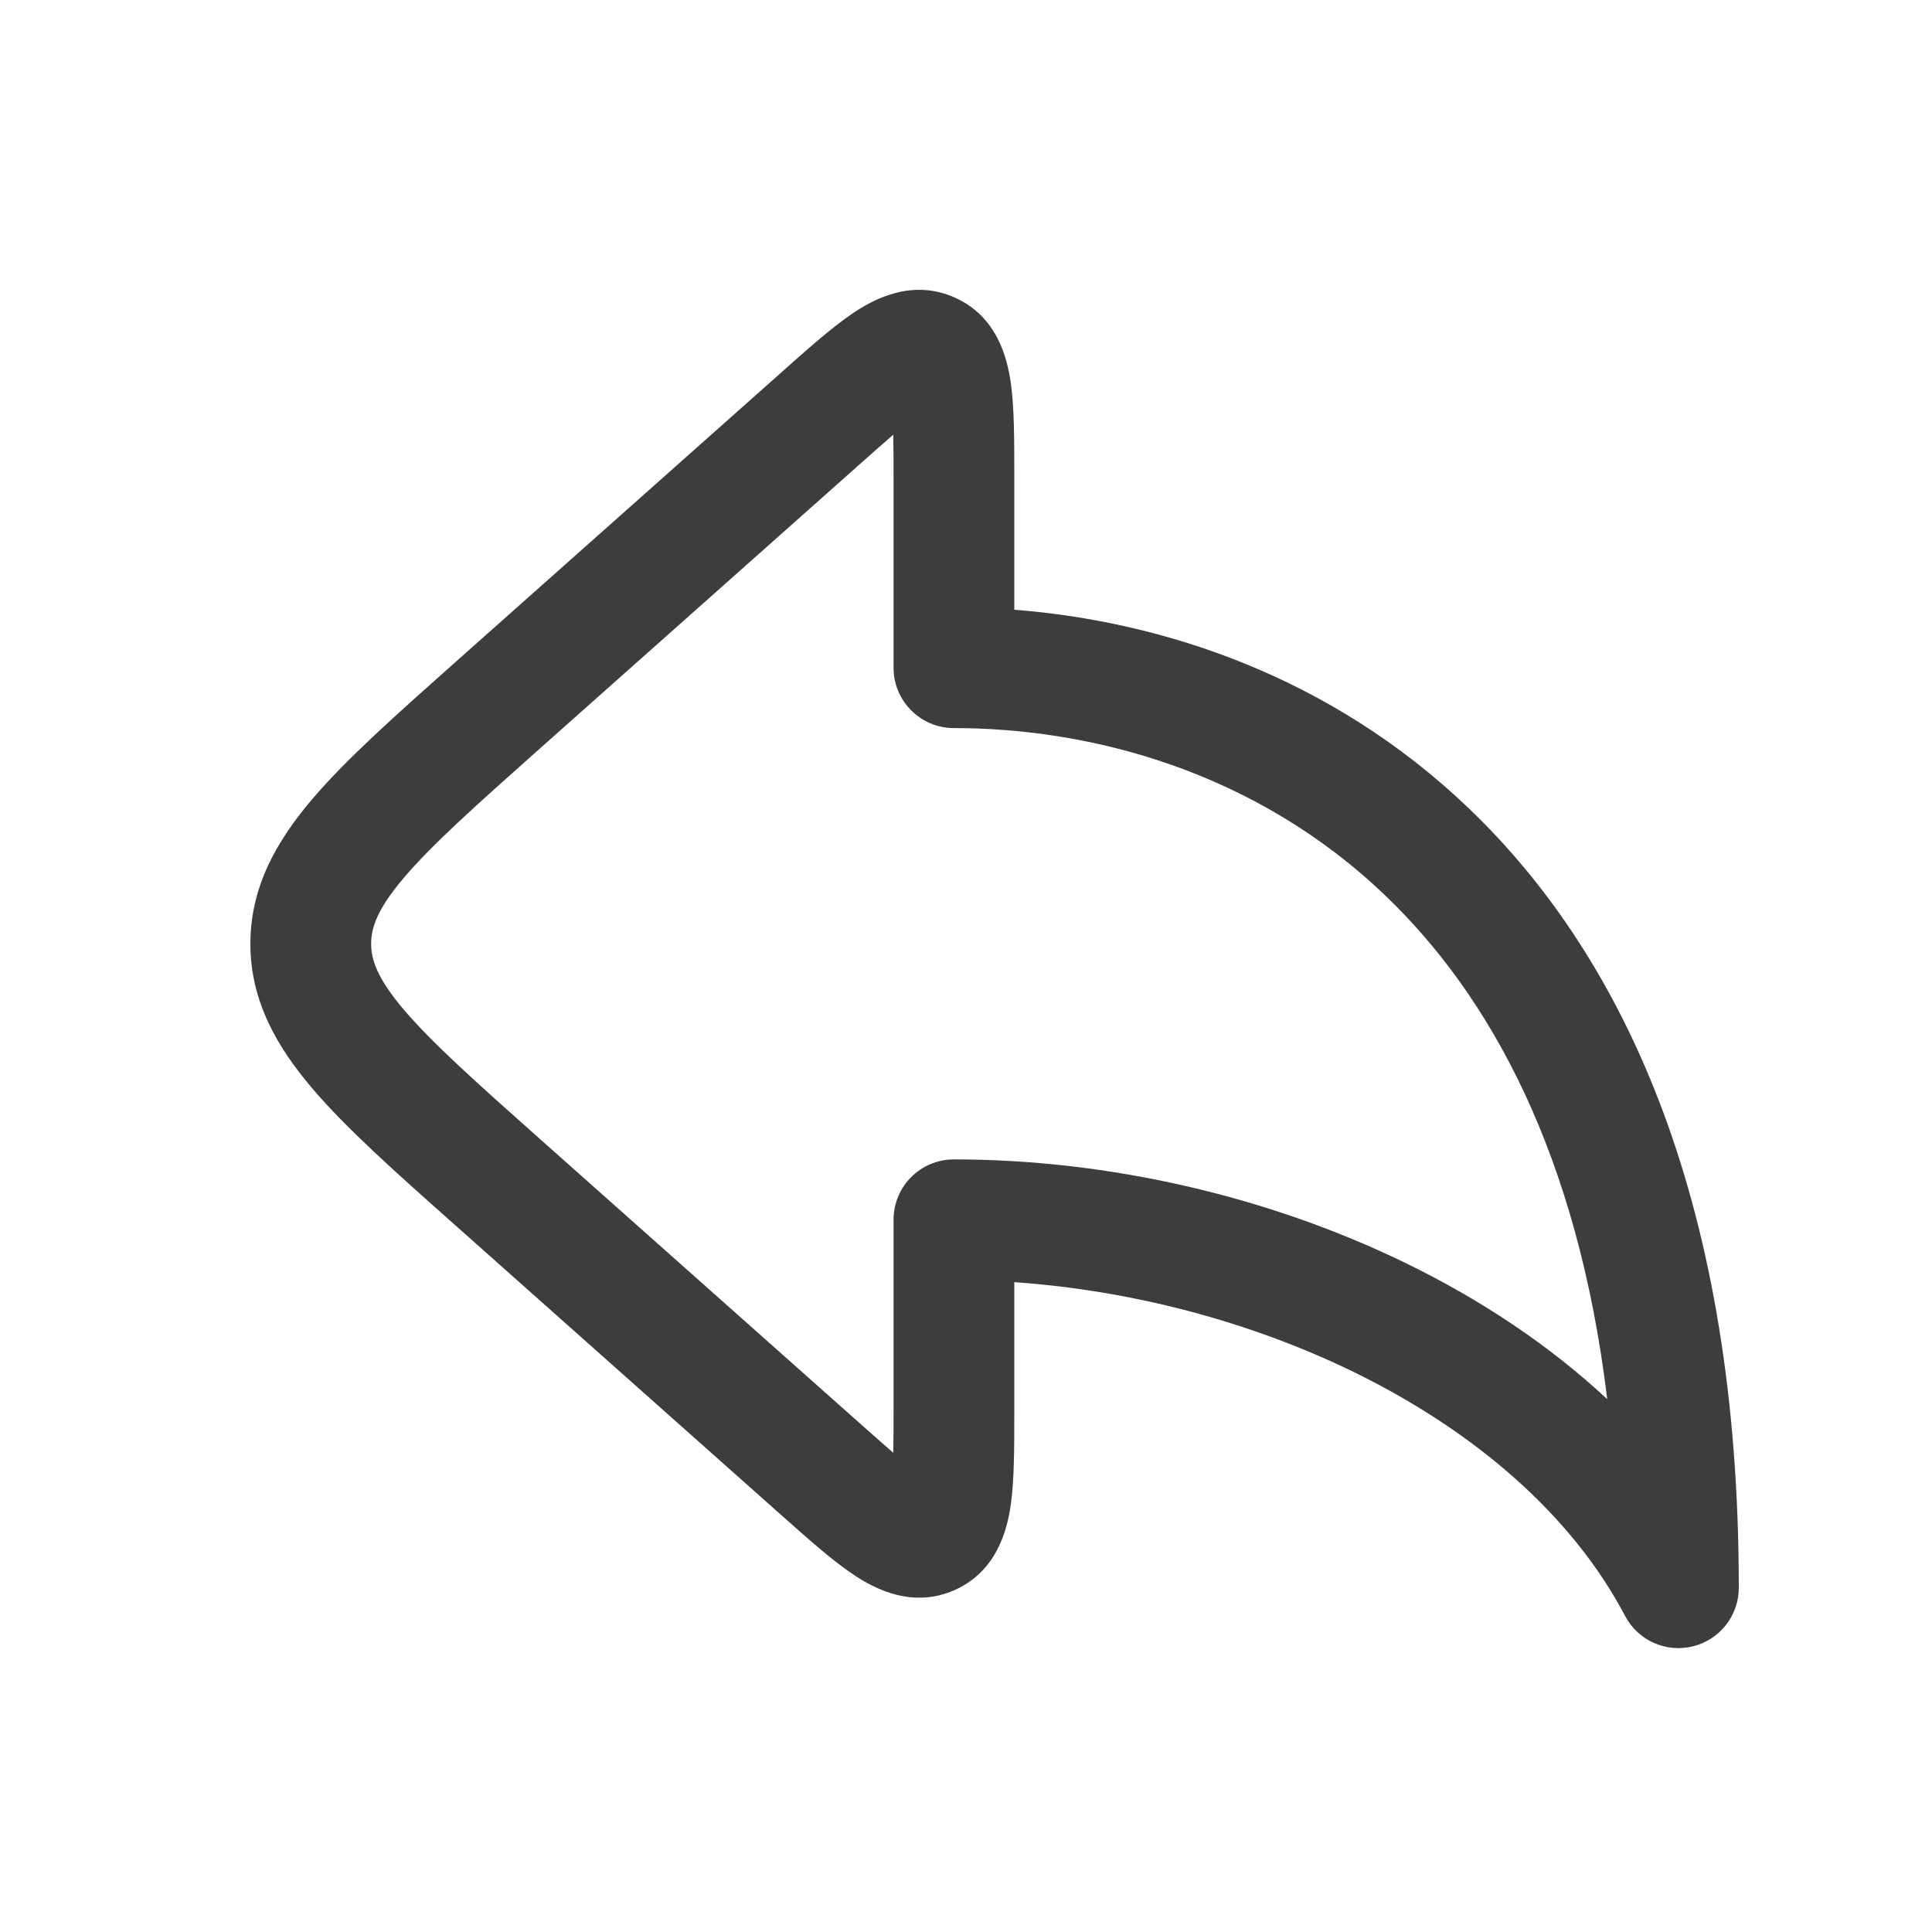 <svg width="20" height="20" viewBox="0 0 20 20" fill="none" xmlns="http://www.w3.org/2000/svg">
<path fill-rule="evenodd" clip-rule="evenodd" d="M8.105 3.84C8.094 3.85 8.084 3.859 8.073 3.869L4.728 6.842C4.104 7.397 3.586 7.856 3.231 8.274C2.858 8.713 2.592 9.185 2.592 9.77C2.592 10.354 2.858 10.826 3.231 11.265C3.586 11.683 4.104 12.143 4.728 12.697L8.073 15.671C8.084 15.68 8.094 15.69 8.105 15.699C8.375 15.94 8.628 16.164 8.846 16.308C9.06 16.449 9.449 16.654 9.885 16.459C10.321 16.263 10.426 15.835 10.463 15.582C10.5 15.323 10.5 14.985 10.5 14.624C10.5 14.609 10.5 14.595 10.5 14.581V13.273C11.71 13.357 12.935 13.678 14.008 14.2C15.268 14.815 16.275 15.686 16.822 16.727C16.955 16.981 17.245 17.112 17.525 17.043C17.804 16.974 18 16.724 18 16.436C18 12.502 16.849 9.94 15.203 8.366C13.768 6.993 12.02 6.43 10.5 6.312V4.959C10.5 4.944 10.5 4.93 10.5 4.916C10.5 4.554 10.5 4.216 10.463 3.958C10.426 3.704 10.321 3.276 9.885 3.081C9.449 2.885 9.06 3.09 8.846 3.231C8.628 3.375 8.375 3.6 8.105 3.84ZM9.247 4.5C9.153 4.581 9.041 4.681 8.903 4.803L5.593 7.745C4.925 8.339 4.475 8.741 4.183 9.084C3.903 9.413 3.842 9.606 3.842 9.77C3.842 9.933 3.903 10.126 4.183 10.455C4.475 10.798 4.925 11.2 5.593 11.794L8.903 14.736C9.041 14.858 9.153 14.958 9.247 15.039C9.25 14.915 9.25 14.764 9.25 14.581V12.627C9.25 12.281 9.53 12.002 9.875 12.002C11.469 12.002 13.125 12.38 14.555 13.077C15.321 13.45 16.034 13.921 16.638 14.484C16.331 11.944 15.423 10.306 14.339 9.269C12.989 7.977 11.283 7.537 9.875 7.537C9.53 7.537 9.25 7.258 9.25 6.912V4.959C9.25 4.775 9.25 4.624 9.247 4.5Z" fill="#3D3D3D"/>
</svg>
